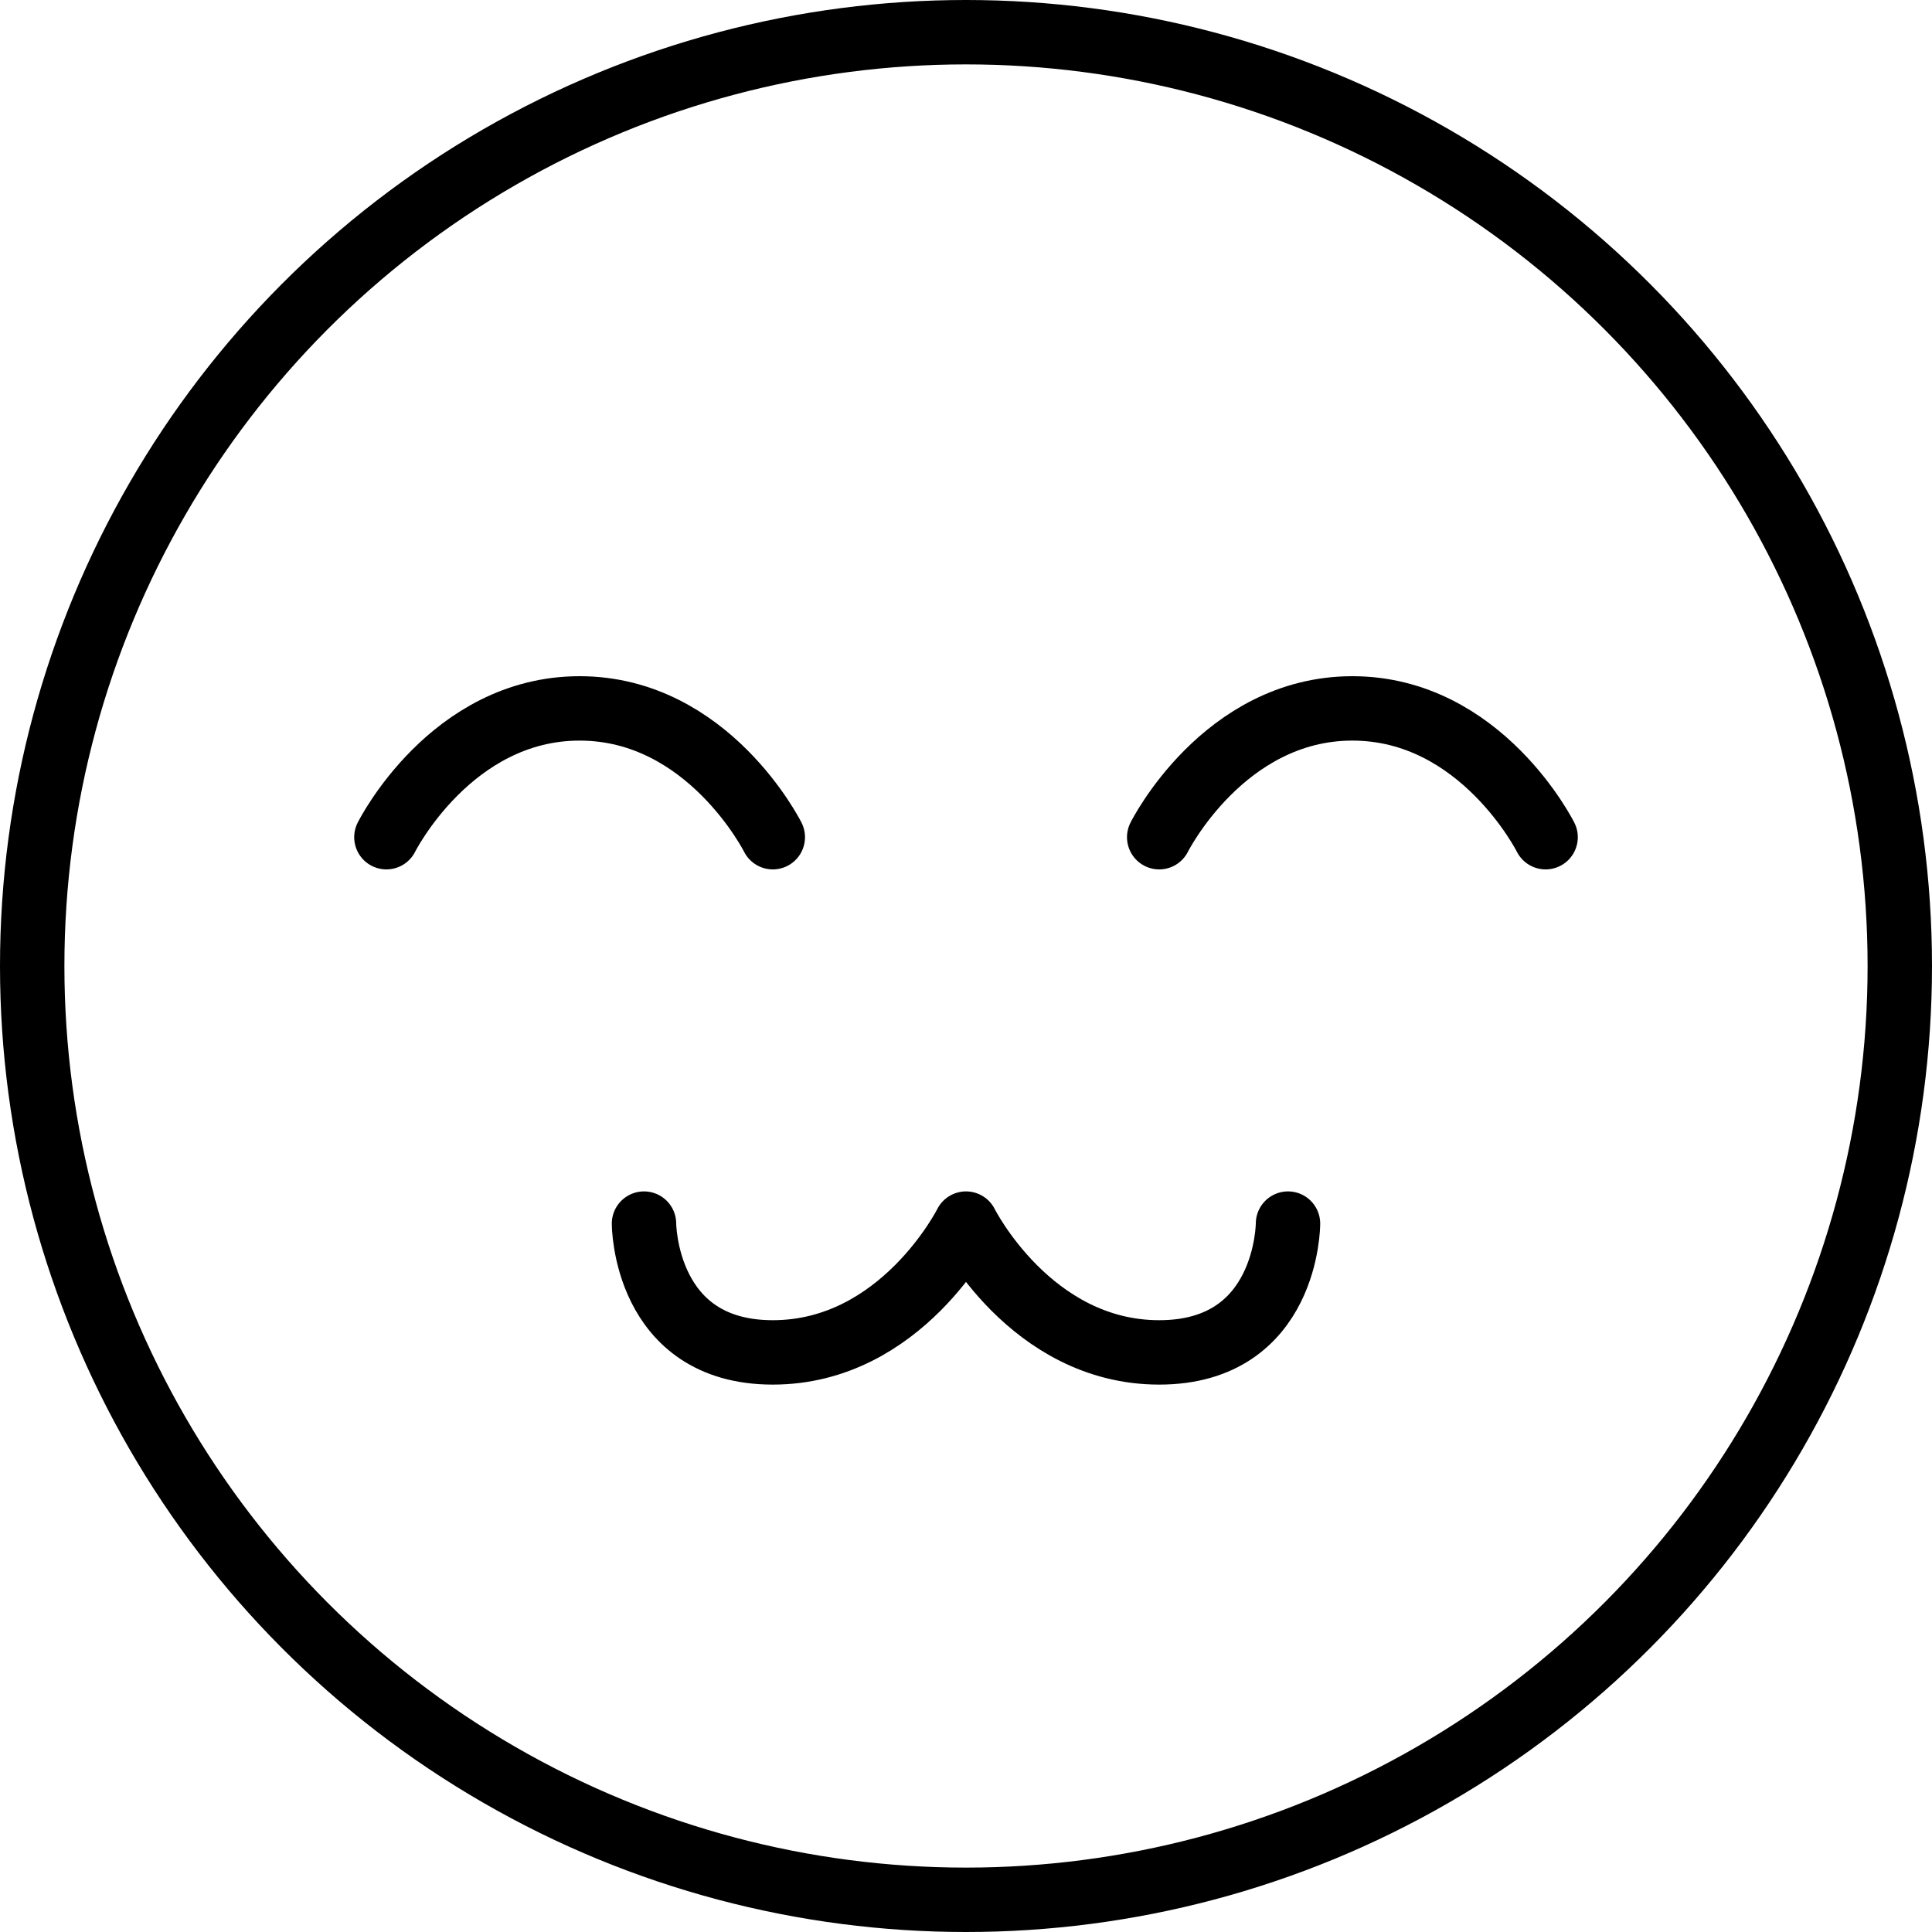 <svg width="30" height="30" viewBox="0 0 30 30" fill="none" xmlns="http://www.w3.org/2000/svg">
<circle cx="15" cy="15" r="14.5" stroke="black"/>
<path d="M6 13C6 13 7 11 9 11C11 11 12 13 12 13" stroke="black" stroke-linecap="round"/>
<path d="M18 13C18 13 19 11 21 11C23 11 24 13 24 13" stroke="black" stroke-linecap="round"/>
<path d="M10 19C10 19 10.001 21 12 21C14 21 15 19 15 19C15 19 16 21 18 21C20 21 20 19 20 19" stroke="black" stroke-linecap="round" stroke-linejoin="round"/>
</svg>
